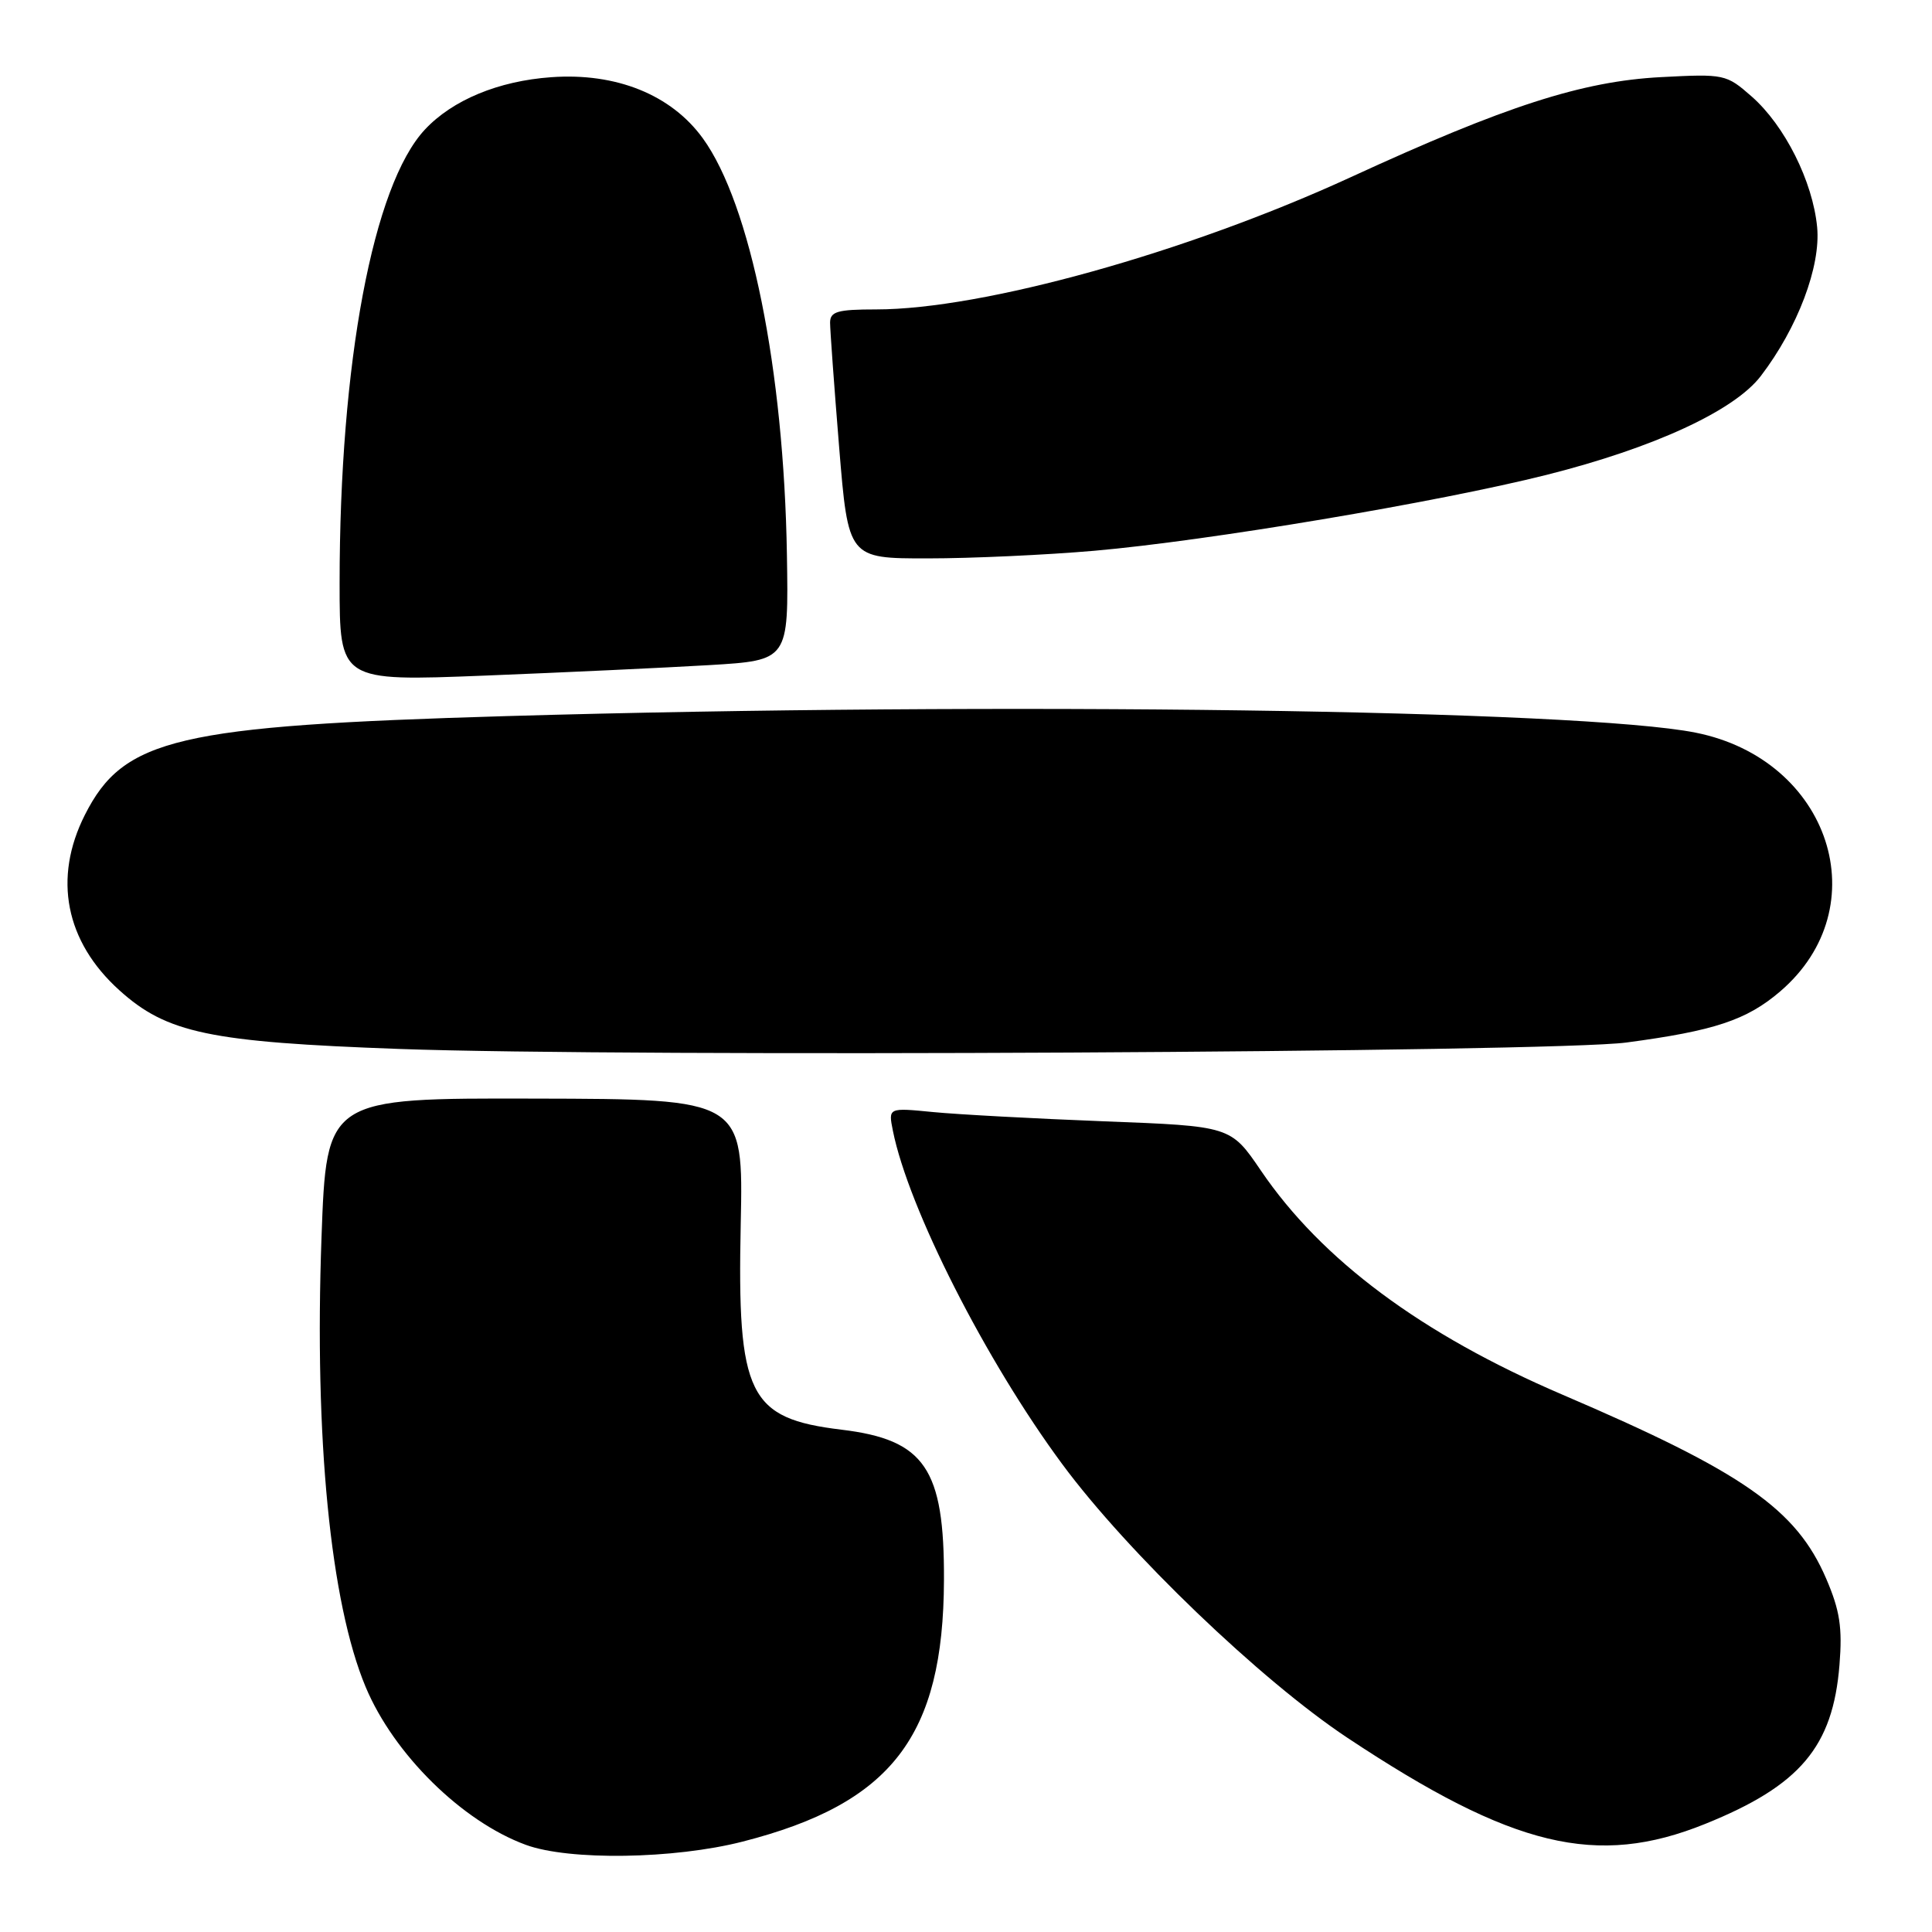 <?xml version="1.0" encoding="UTF-8" standalone="no"?>
<!DOCTYPE svg PUBLIC "-//W3C//DTD SVG 1.1//EN" "http://www.w3.org/Graphics/SVG/1.1/DTD/svg11.dtd" >
<svg xmlns="http://www.w3.org/2000/svg" xmlns:xlink="http://www.w3.org/1999/xlink" version="1.1" viewBox="0 0 256 256">
 <g >
 <path fill="currentColor"
d=" M 98.41 244.02 C 118.16 238.97 125.01 230.06 125.08 209.36 C 125.14 194.58 122.54 190.77 111.50 189.44 C 99.17 187.95 97.67 184.88 98.15 162.20 C 98.50 145.63 98.50 145.63 70.89 145.57 C 43.27 145.50 43.27 145.50 42.60 164.00 C 41.64 190.53 43.78 212.37 48.45 223.53 C 52.17 232.43 61.22 241.35 69.67 244.45 C 75.41 246.56 89.31 246.35 98.41 244.02 Z  M 225.94 241.68 C 238.53 236.60 242.87 231.45 243.74 220.61 C 244.14 215.65 243.79 213.39 241.98 209.18 C 238.02 199.97 230.99 195.06 207.03 184.80 C 188.38 176.81 175.12 166.95 167.07 155.10 C 163.07 149.22 163.07 149.22 146.29 148.58 C 137.05 148.22 126.85 147.67 123.60 147.35 C 117.70 146.77 117.70 146.77 118.31 149.82 C 120.37 160.11 130.62 180.30 140.75 194.00 C 149.41 205.72 167.07 222.66 178.56 230.28 C 200.46 244.81 211.58 247.48 225.94 241.68 Z  M 215.50 138.14 C 227.16 136.59 231.44 135.17 235.88 131.37 C 248.91 120.22 242.52 100.64 224.68 97.08 C 209.50 94.05 132.47 92.98 67.00 94.89 C 23.44 96.17 16.38 97.82 11.25 107.97 C 7.01 116.36 8.66 124.76 15.81 131.21 C 22.11 136.90 27.76 138.08 52.87 138.99 C 83.13 140.09 205.61 139.45 215.50 138.14 Z  M 94.00 88.13 C 104.50 87.50 104.50 87.50 104.27 73.50 C 103.87 48.96 99.45 27.06 93.13 18.33 C 88.94 12.55 81.65 9.61 73.04 10.23 C 66.03 10.73 59.95 13.26 56.30 17.17 C 49.43 24.53 45.00 48.09 45.00 77.25 C 45.00 90.28 45.00 90.28 64.25 89.52 C 74.84 89.10 88.22 88.47 94.00 88.13 Z  M 145.00 72.98 C 160.08 71.66 190.55 66.54 204.94 62.92 C 219.15 59.34 229.81 54.42 233.32 49.82 C 238.21 43.42 241.28 35.29 240.78 30.09 C 240.20 24.04 236.49 16.64 232.11 12.79 C 228.74 9.83 228.49 9.78 220.08 10.22 C 209.63 10.77 199.50 14.04 179.00 23.47 C 157.28 33.46 130.22 41.00 116.09 41.00 C 110.96 41.00 110.00 41.28 109.99 42.75 C 109.99 43.71 110.53 51.14 111.19 59.25 C 112.40 74.00 112.40 74.00 122.95 73.99 C 128.75 73.99 138.68 73.53 145.00 72.98 Z "/>
</g>
</svg>